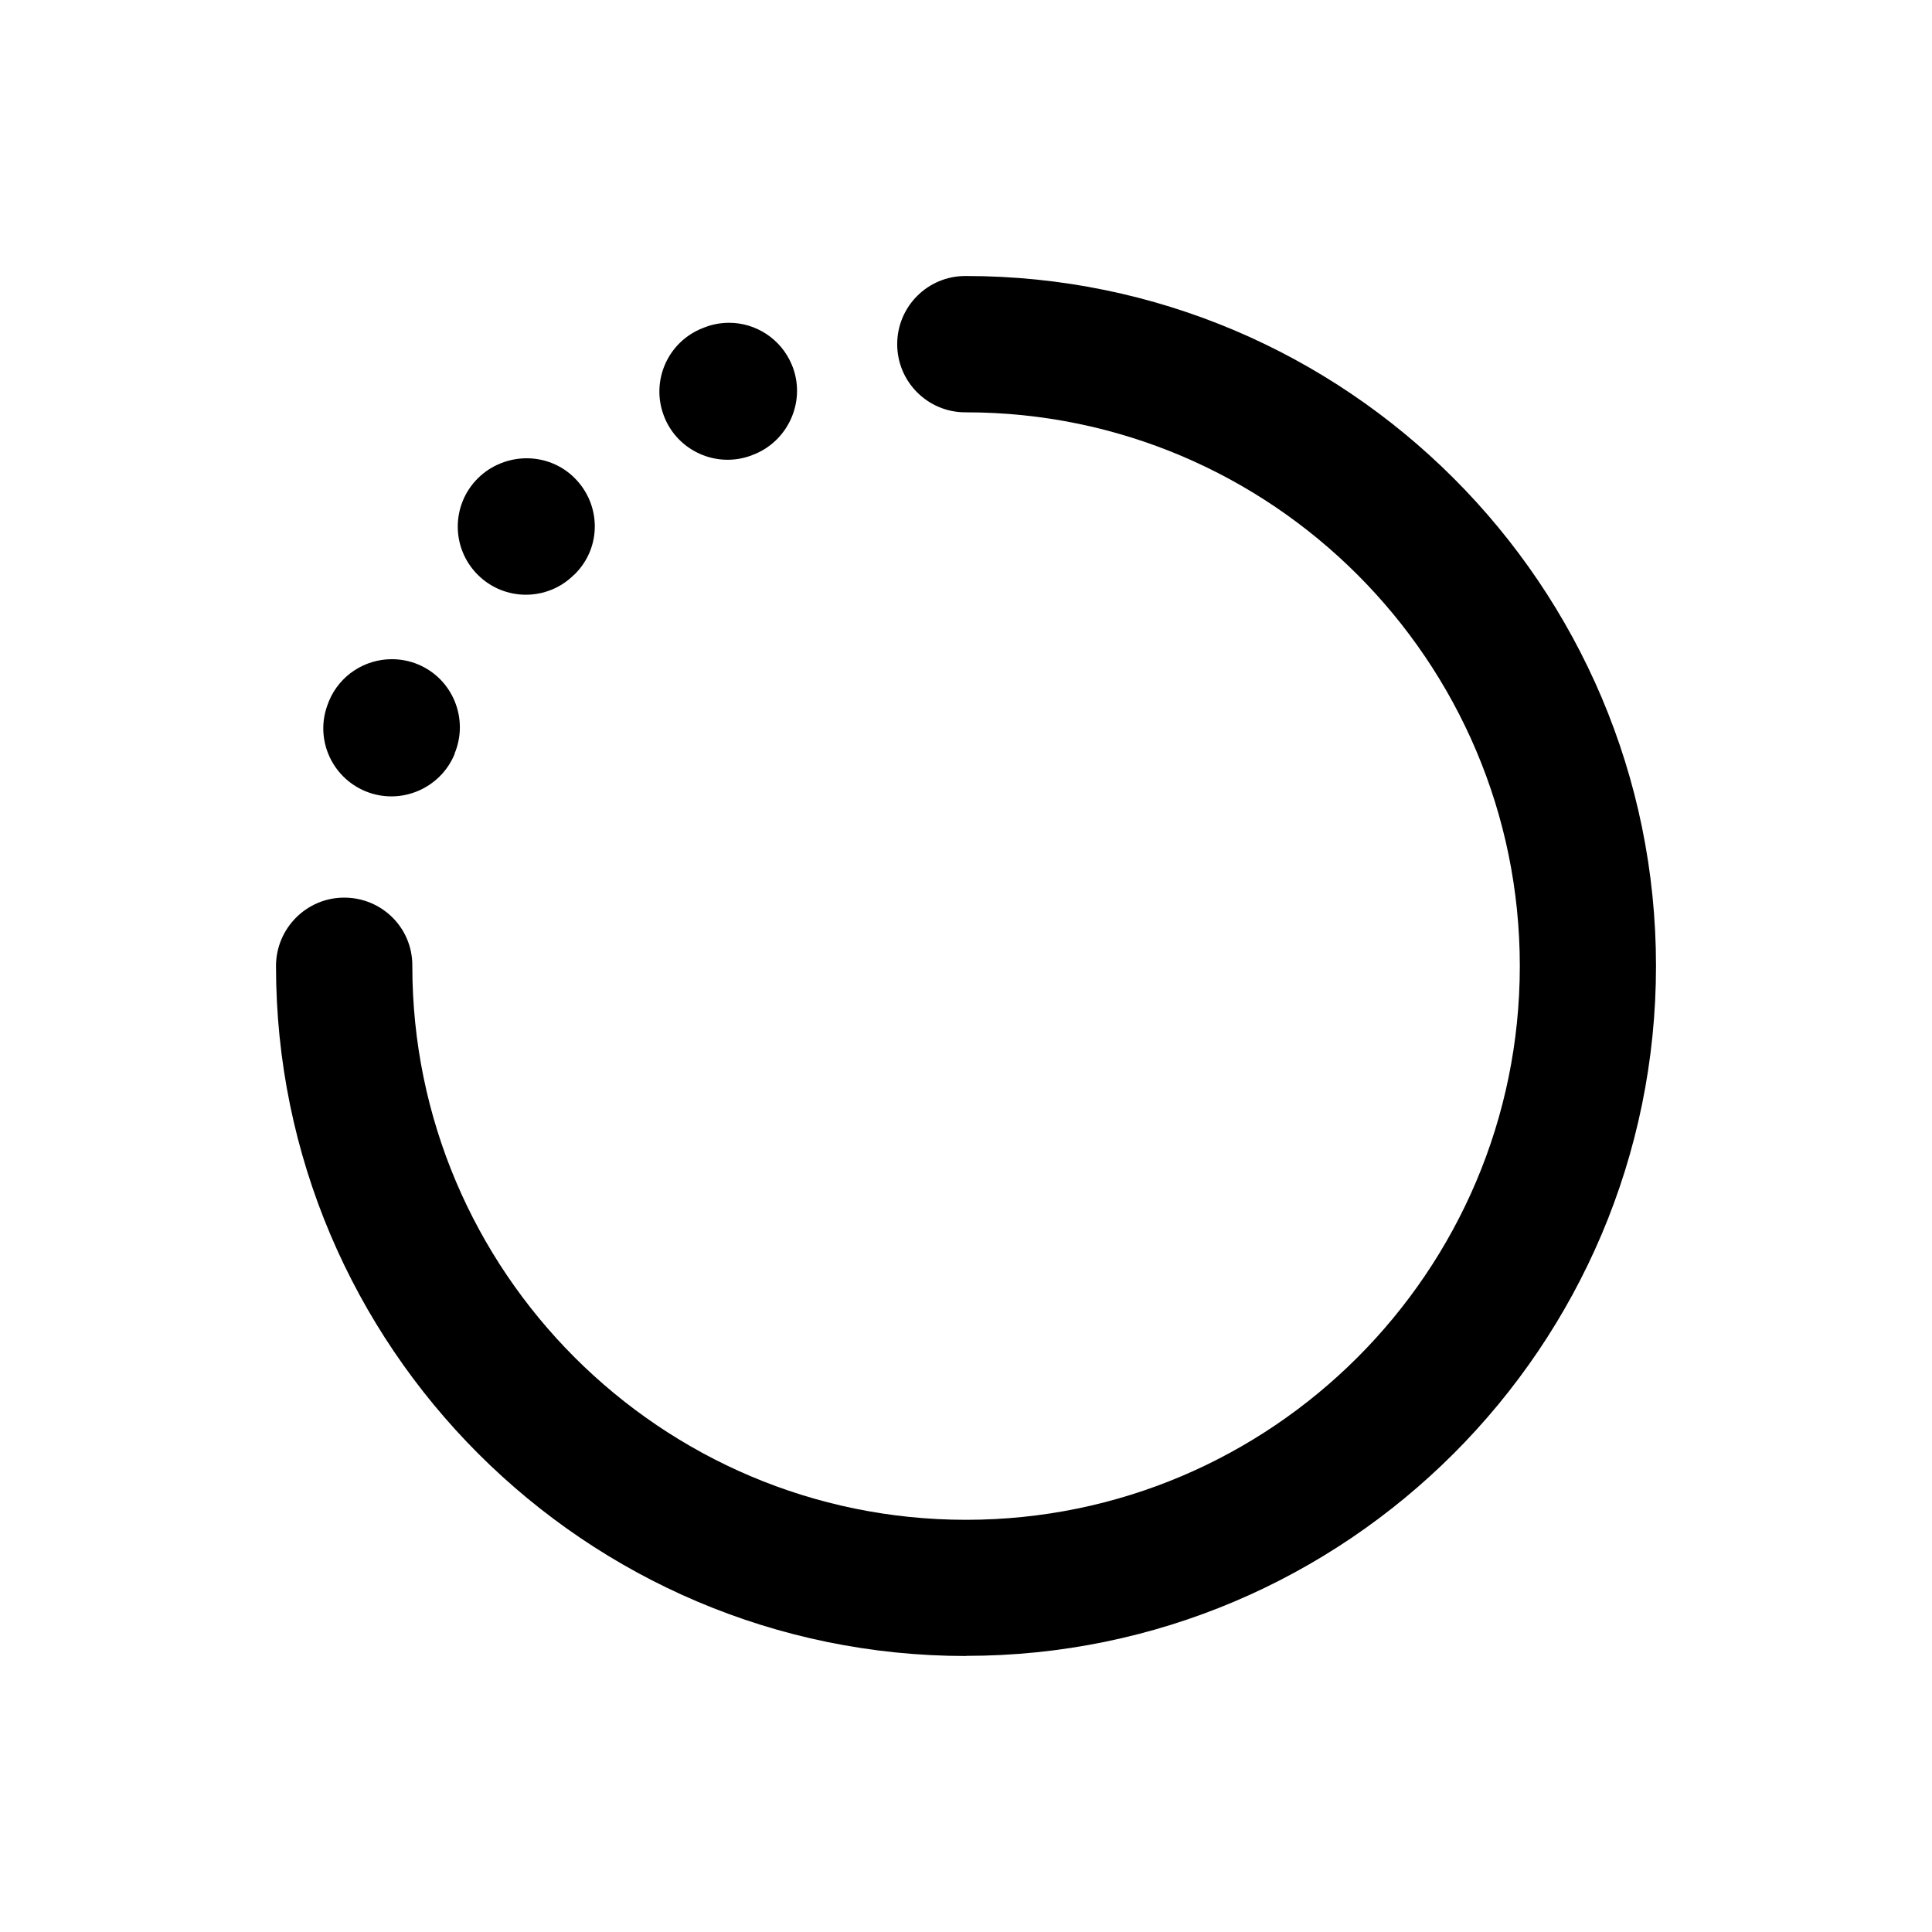 <svg width="112" height="112" viewBox="0 0 112 112" xmlns="http://www.w3.org/2000/svg">
    <path d="M33.287 33.319L33.335 33.271C34.879 31.727 34.855 29.255 33.311 27.711C32.543 26.943 31.535 26.567 30.527 26.567C29.519 26.567 28.471 26.959 27.695 27.735C26.151 29.279 26.151 31.775 27.695 33.319C29.239 34.863 31.735 34.863 33.279 33.319H33.287Z" />
    <path d="M43.598 26.384C43.598 26.384 43.734 26.328 43.766 26.32C45.774 25.48 46.742 23.152 45.902 21.144C45.27 19.632 43.806 18.712 42.27 18.712C41.766 18.712 41.246 18.808 40.75 19.016C38.718 19.8 37.702 22.088 38.494 24.128C39.278 26.16 41.574 27.176 43.606 26.384H43.598Z" />
    <path d="M26.352 43.686C27.192 41.678 26.248 39.358 24.24 38.518C23.744 38.31 23.224 38.214 22.712 38.214C21.168 38.214 19.704 39.126 19.072 40.638C19.064 40.662 19.032 40.742 19.024 40.766C18.216 42.782 19.2 45.062 21.208 45.878C23.216 46.694 25.52 45.726 26.352 43.718" />
    <path d="M56.004 95.992C78.058 95.992 96 78.05 96 55.996C96 33.942 78.058 16 56.004 16C56.004 16 55.98 16 55.964 16C53.78 16 52.012 17.768 52.012 19.952C52.012 22.135 53.78 23.903 55.964 23.903H56.004C73.706 23.903 88.105 38.302 88.105 56.004C88.105 73.706 73.706 88.105 56.004 88.105C38.302 88.105 23.903 73.706 23.903 56.004V55.964C23.903 53.78 22.135 52.036 19.952 52.036C17.768 52.036 16 53.82 16 56.004C16 78.058 33.942 96 55.996 96L56.004 95.992Z" />
</svg>
